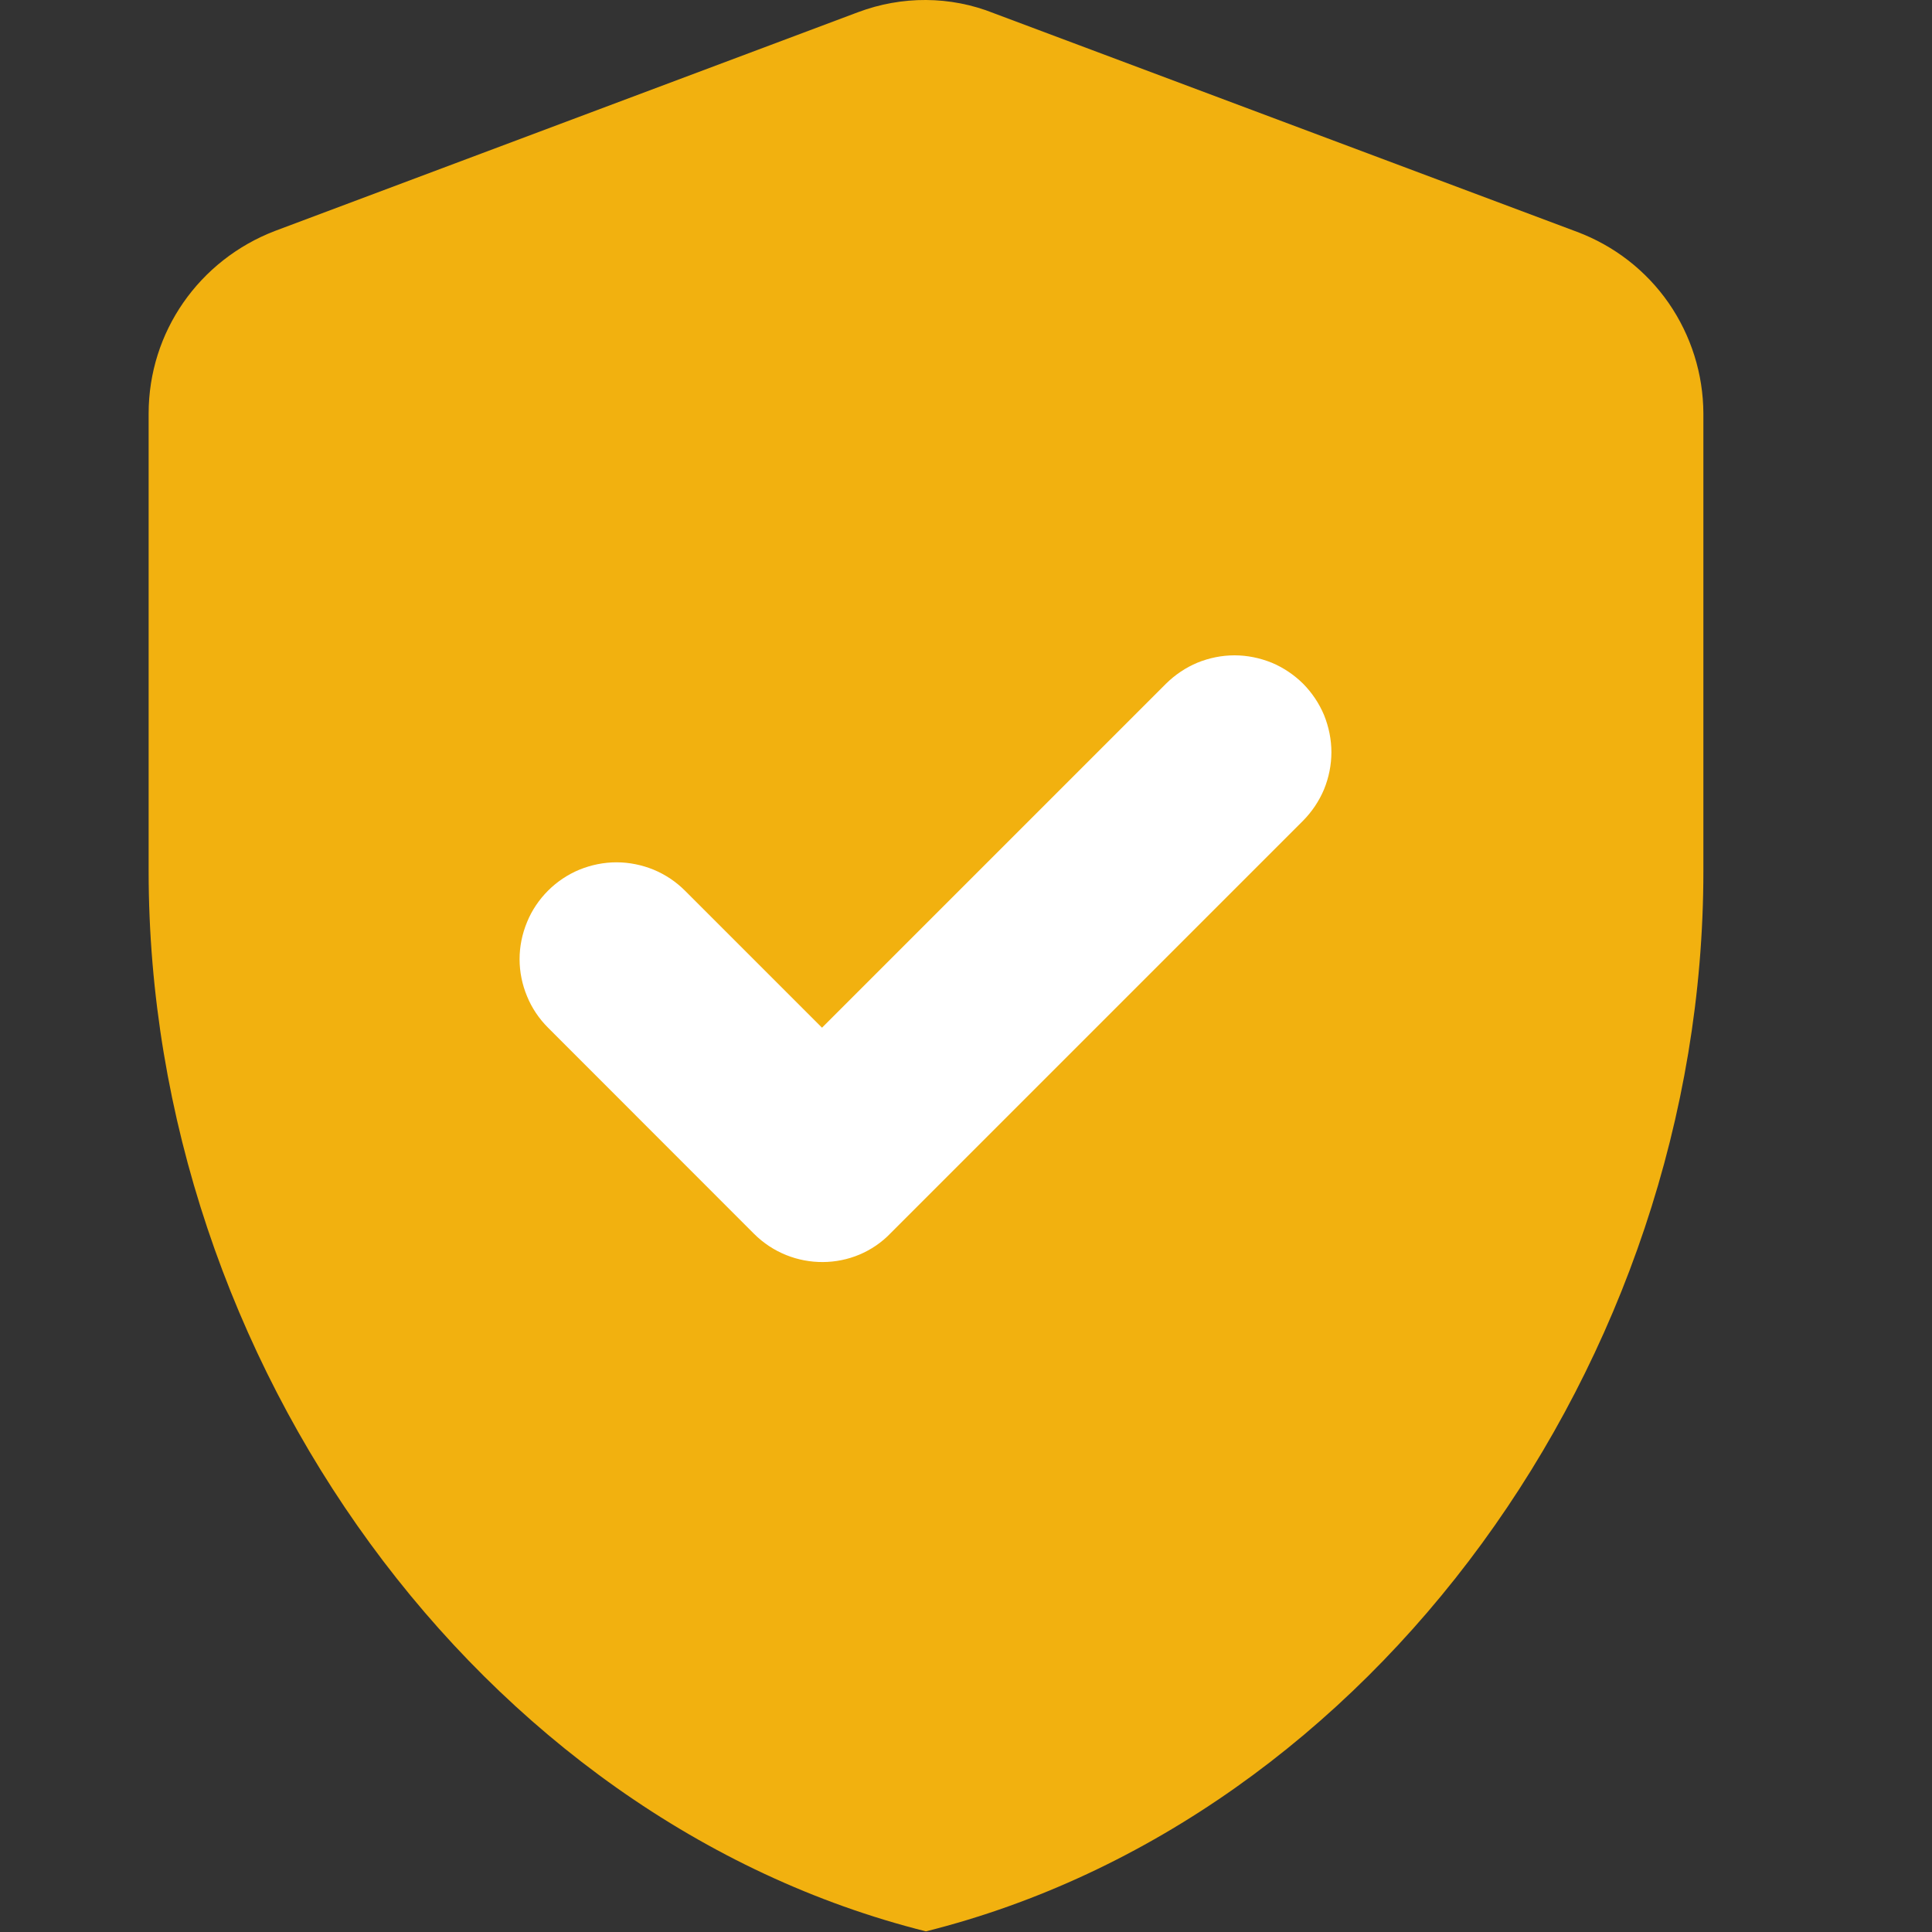 <svg width="15" height="15" viewBox="0 0 15 15" fill="none" xmlns="http://www.w3.org/2000/svg">
<rect x="0" y="0" width="15" height="15" fill="#333333" stroke="none"/>
<g clip-path="url(#clip0)">
<path d="M11.173 5L3.654 5.327L3 6.635L4.635 9.577L6.923 10.558L9.865 9.577L11.173 5Z" fill="white"/>
<path d="M6.661 0.095L2.135 1.793C1.546 2.019 1.154 2.577 1.154 3.211L1.154 6.764C1.154 10.574 3.727 14.128 7.189 14.995C10.652 14.128 13.225 10.574 13.225 6.764V3.211C13.224 2.904 13.13 2.605 12.955 2.352C12.78 2.1 12.532 1.908 12.244 1.8L7.717 0.103C7.378 -0.033 7.001 -0.033 6.661 0.095V0.095ZM5.854 9.579L4.255 7.979C4.185 7.909 4.129 7.826 4.092 7.735C4.054 7.644 4.034 7.546 4.034 7.447C4.034 7.348 4.054 7.251 4.092 7.159C4.129 7.068 4.185 6.985 4.255 6.915C4.324 6.846 4.407 6.79 4.499 6.752C4.59 6.715 4.688 6.695 4.786 6.695C4.885 6.695 4.983 6.715 5.074 6.752C5.166 6.79 5.249 6.846 5.318 6.915L6.382 7.979L9.053 5.308C9.123 5.239 9.206 5.183 9.297 5.145C9.388 5.108 9.486 5.088 9.585 5.088C9.683 5.088 9.781 5.108 9.873 5.145C9.964 5.183 10.047 5.239 10.117 5.308C10.186 5.378 10.242 5.461 10.28 5.552C10.317 5.644 10.337 5.742 10.337 5.84C10.337 5.939 10.317 6.037 10.28 6.128C10.242 6.219 10.186 6.302 10.117 6.372L6.918 9.571C6.631 9.873 6.148 9.873 5.854 9.579V9.579Z" fill="#F2B10F"/>
</g>
<defs>
<clipPath id="clip0">
<rect width="15" height="15" fill="white"/>
</clipPath>
</defs>
</svg>
